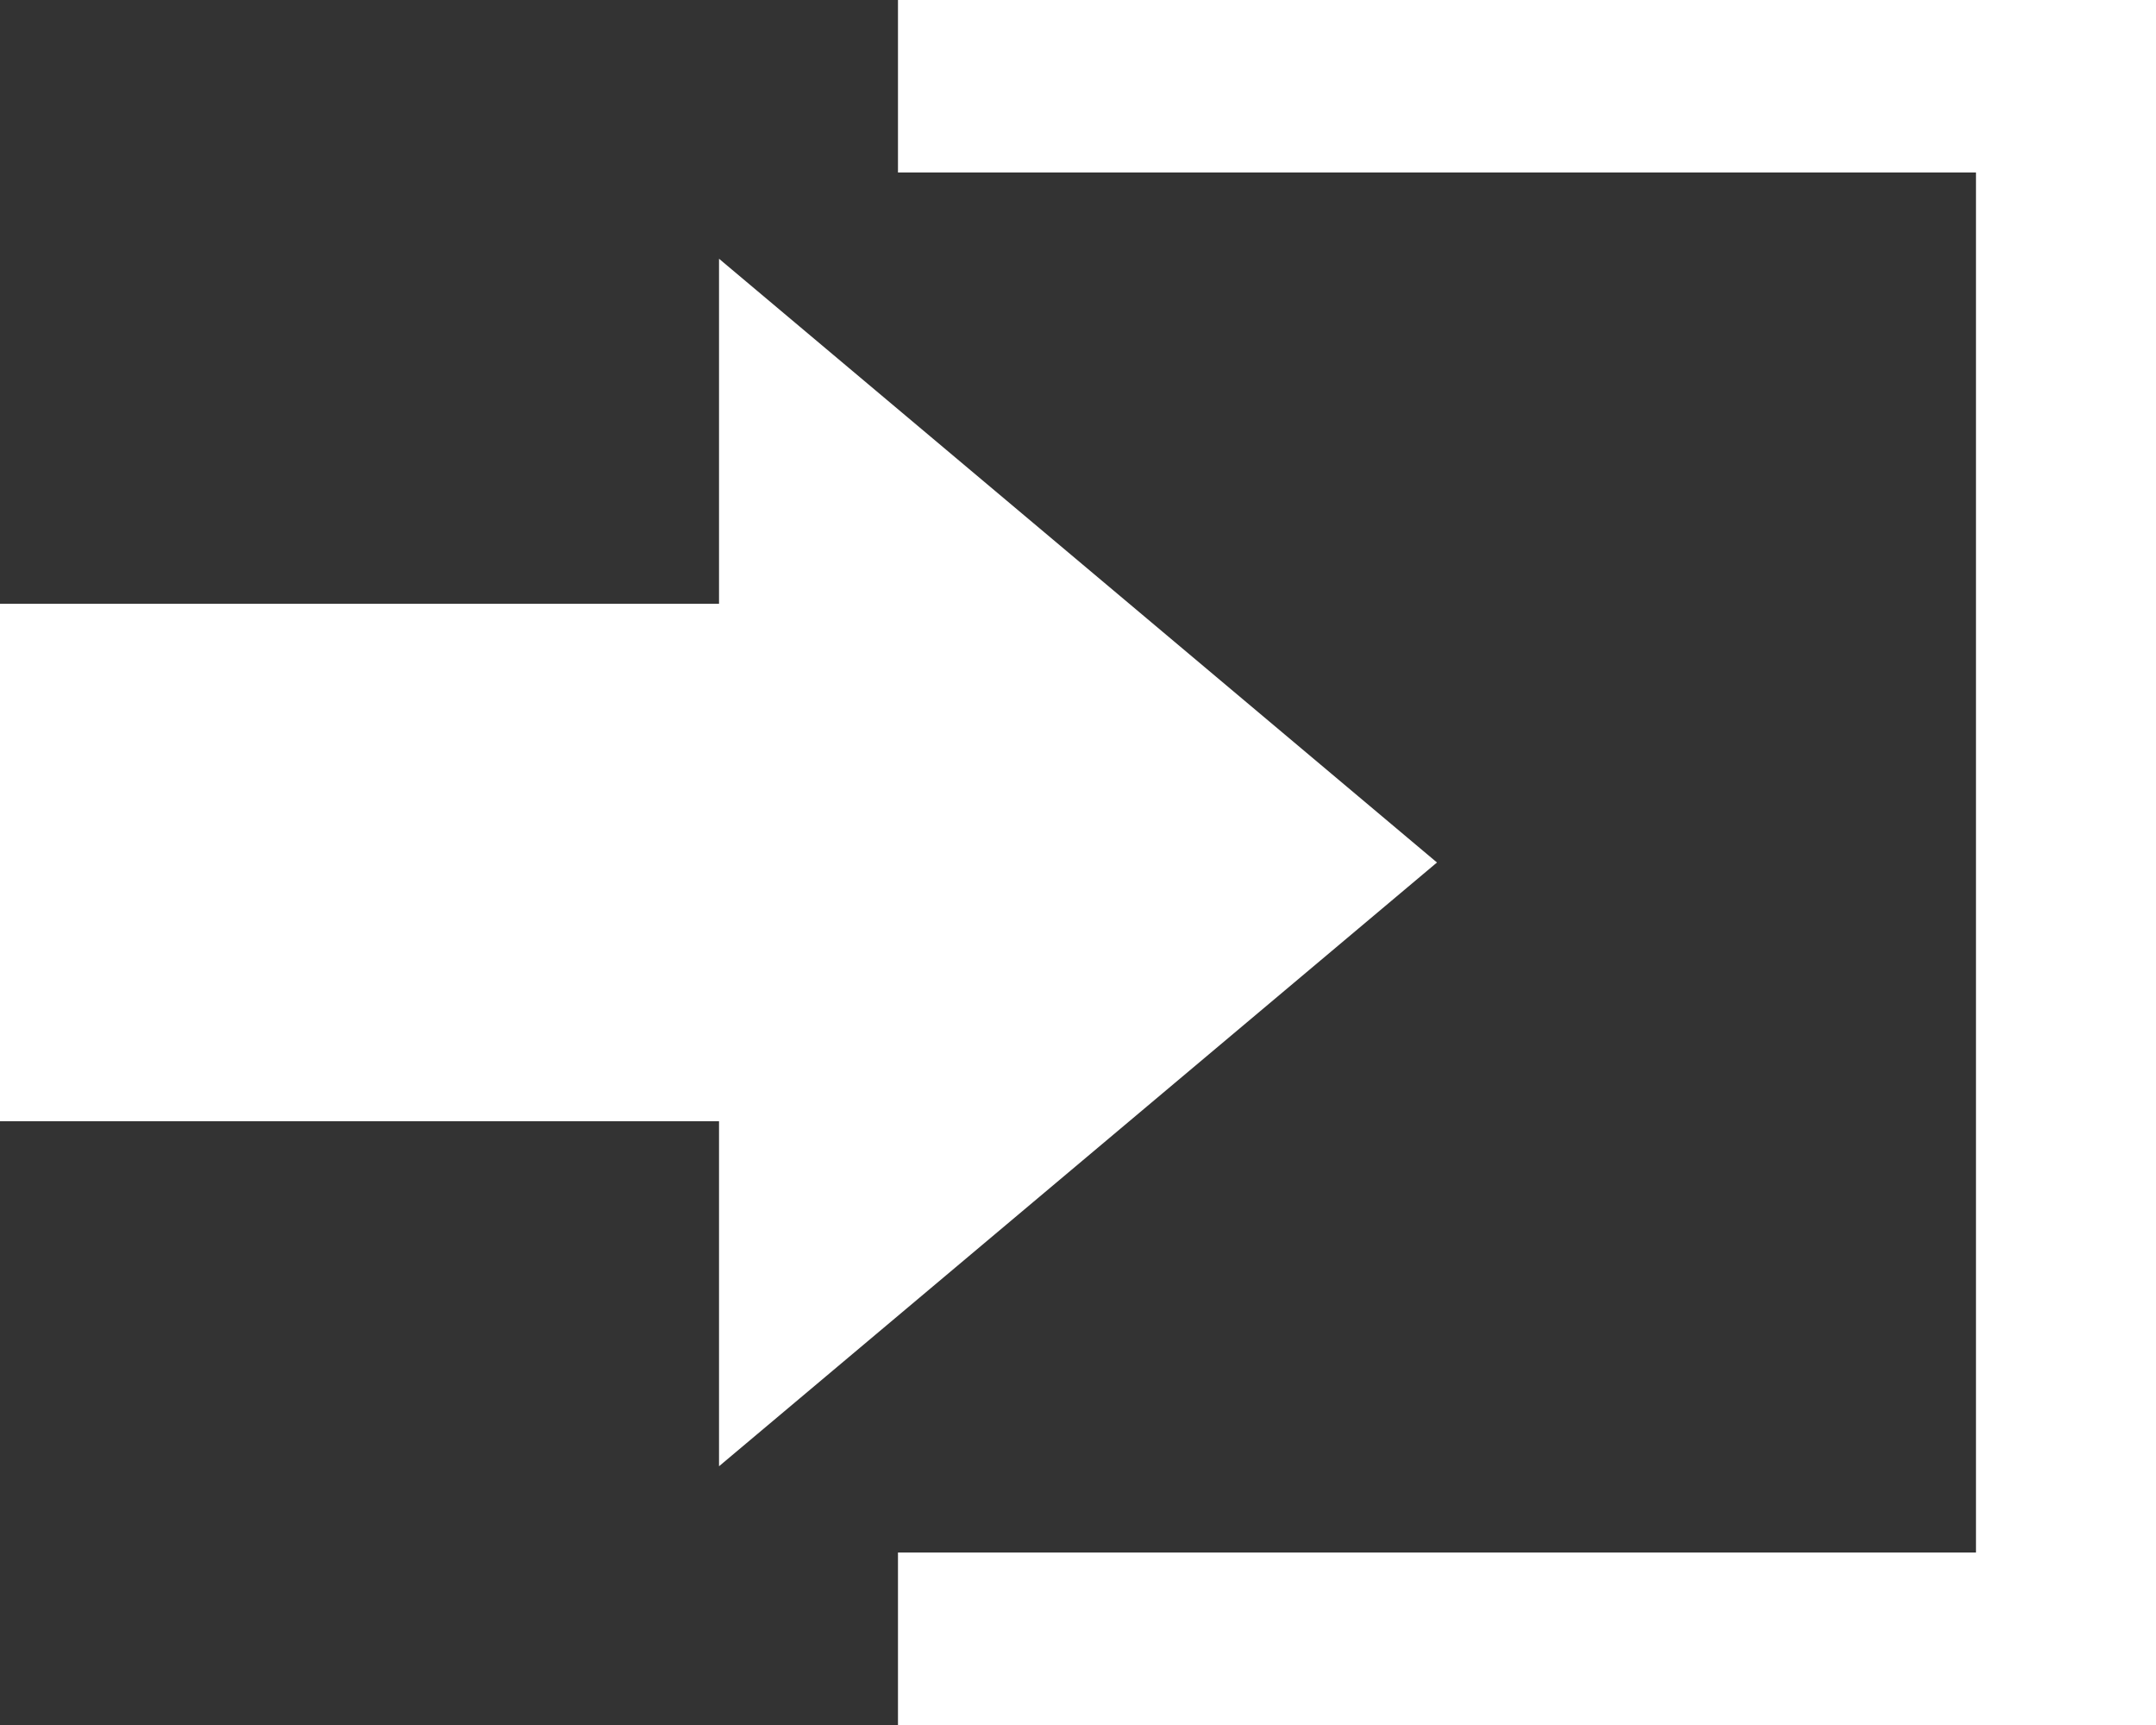 <svg id="SvgjsSvg1035" xmlns="http://www.w3.org/2000/svg" version="1.1" xmlns:xlink="http://www.w3.org/1999/xlink" xmlns:svgjs="http://svgjs.com/svgjs" width="20" height="16"><rect width="100%" height="100%" fill="#333333" stroke="none"/><defs id="SvgjsDefs1036"></defs><path id="SvgjsPath1037" d="M1338.67 19.6L1338.67 16.4L1345.33 22L1338.67 27.6L1338.67 24.4L1332 24.4L1332 19.6ZM1340.33 14L1340.33 15.6L1350.33 15.6L1350.33 28.4L1340.33 28.4L1340.33 30L1352 30L1352 14Z " fill="#ffffff" transform="matrix(1,0,0,1,-1332,-14)"></path></svg>
